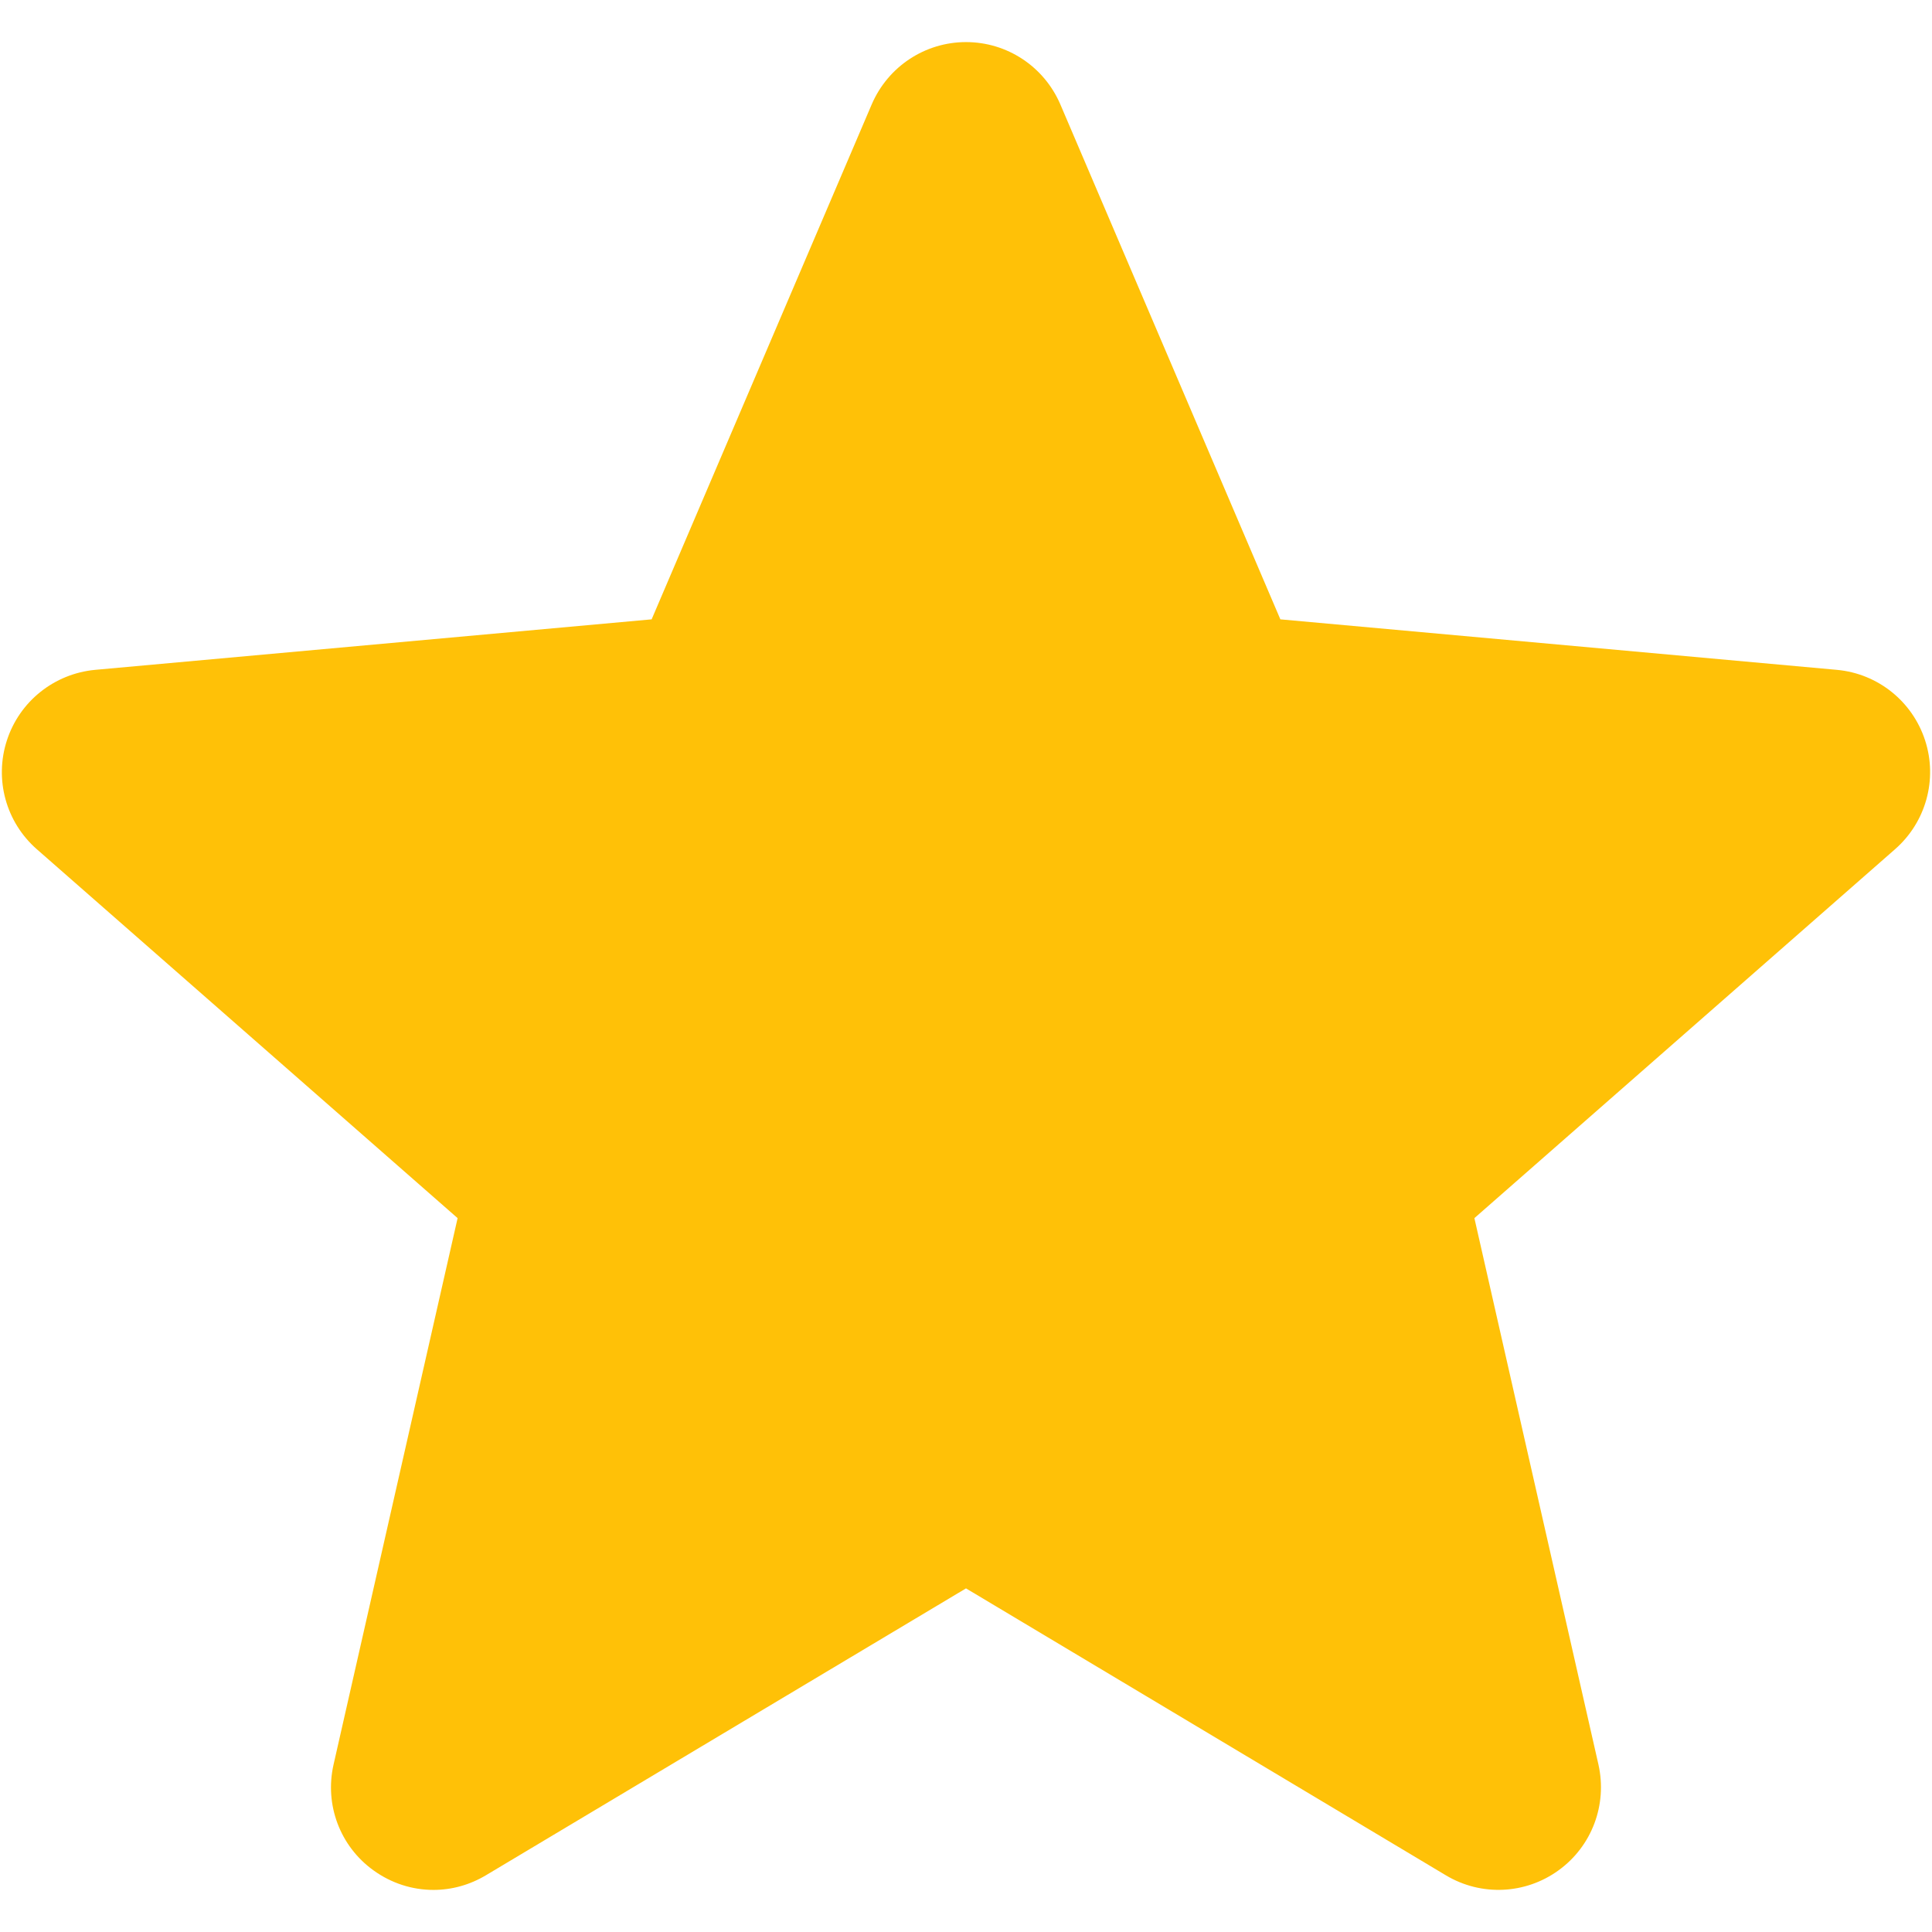<svg width="14" height="14" viewBox="0 0 14 14" fill="none" xmlns="http://www.w3.org/2000/svg">
<path d="M13.95 5.365C13.858 5.082 13.607 4.881 13.311 4.854L9.278 4.488L7.683 0.755C7.565 0.482 7.298 0.305 7 0.305C6.703 0.305 6.435 0.482 6.317 0.756L4.722 4.488L0.689 4.854C0.393 4.882 0.142 5.082 0.05 5.365C-0.042 5.648 0.043 5.958 0.267 6.154L3.316 8.827L2.417 12.787C2.351 13.078 2.464 13.379 2.706 13.553C2.836 13.647 2.987 13.695 3.141 13.695C3.273 13.695 3.404 13.659 3.521 13.589L7 11.51L10.477 13.589C10.732 13.742 11.053 13.728 11.294 13.553C11.536 13.378 11.648 13.077 11.583 12.787L10.684 8.827L13.732 6.154C13.956 5.958 14.042 5.648 13.95 5.365Z" fill="#FFC107"/>
</svg>
